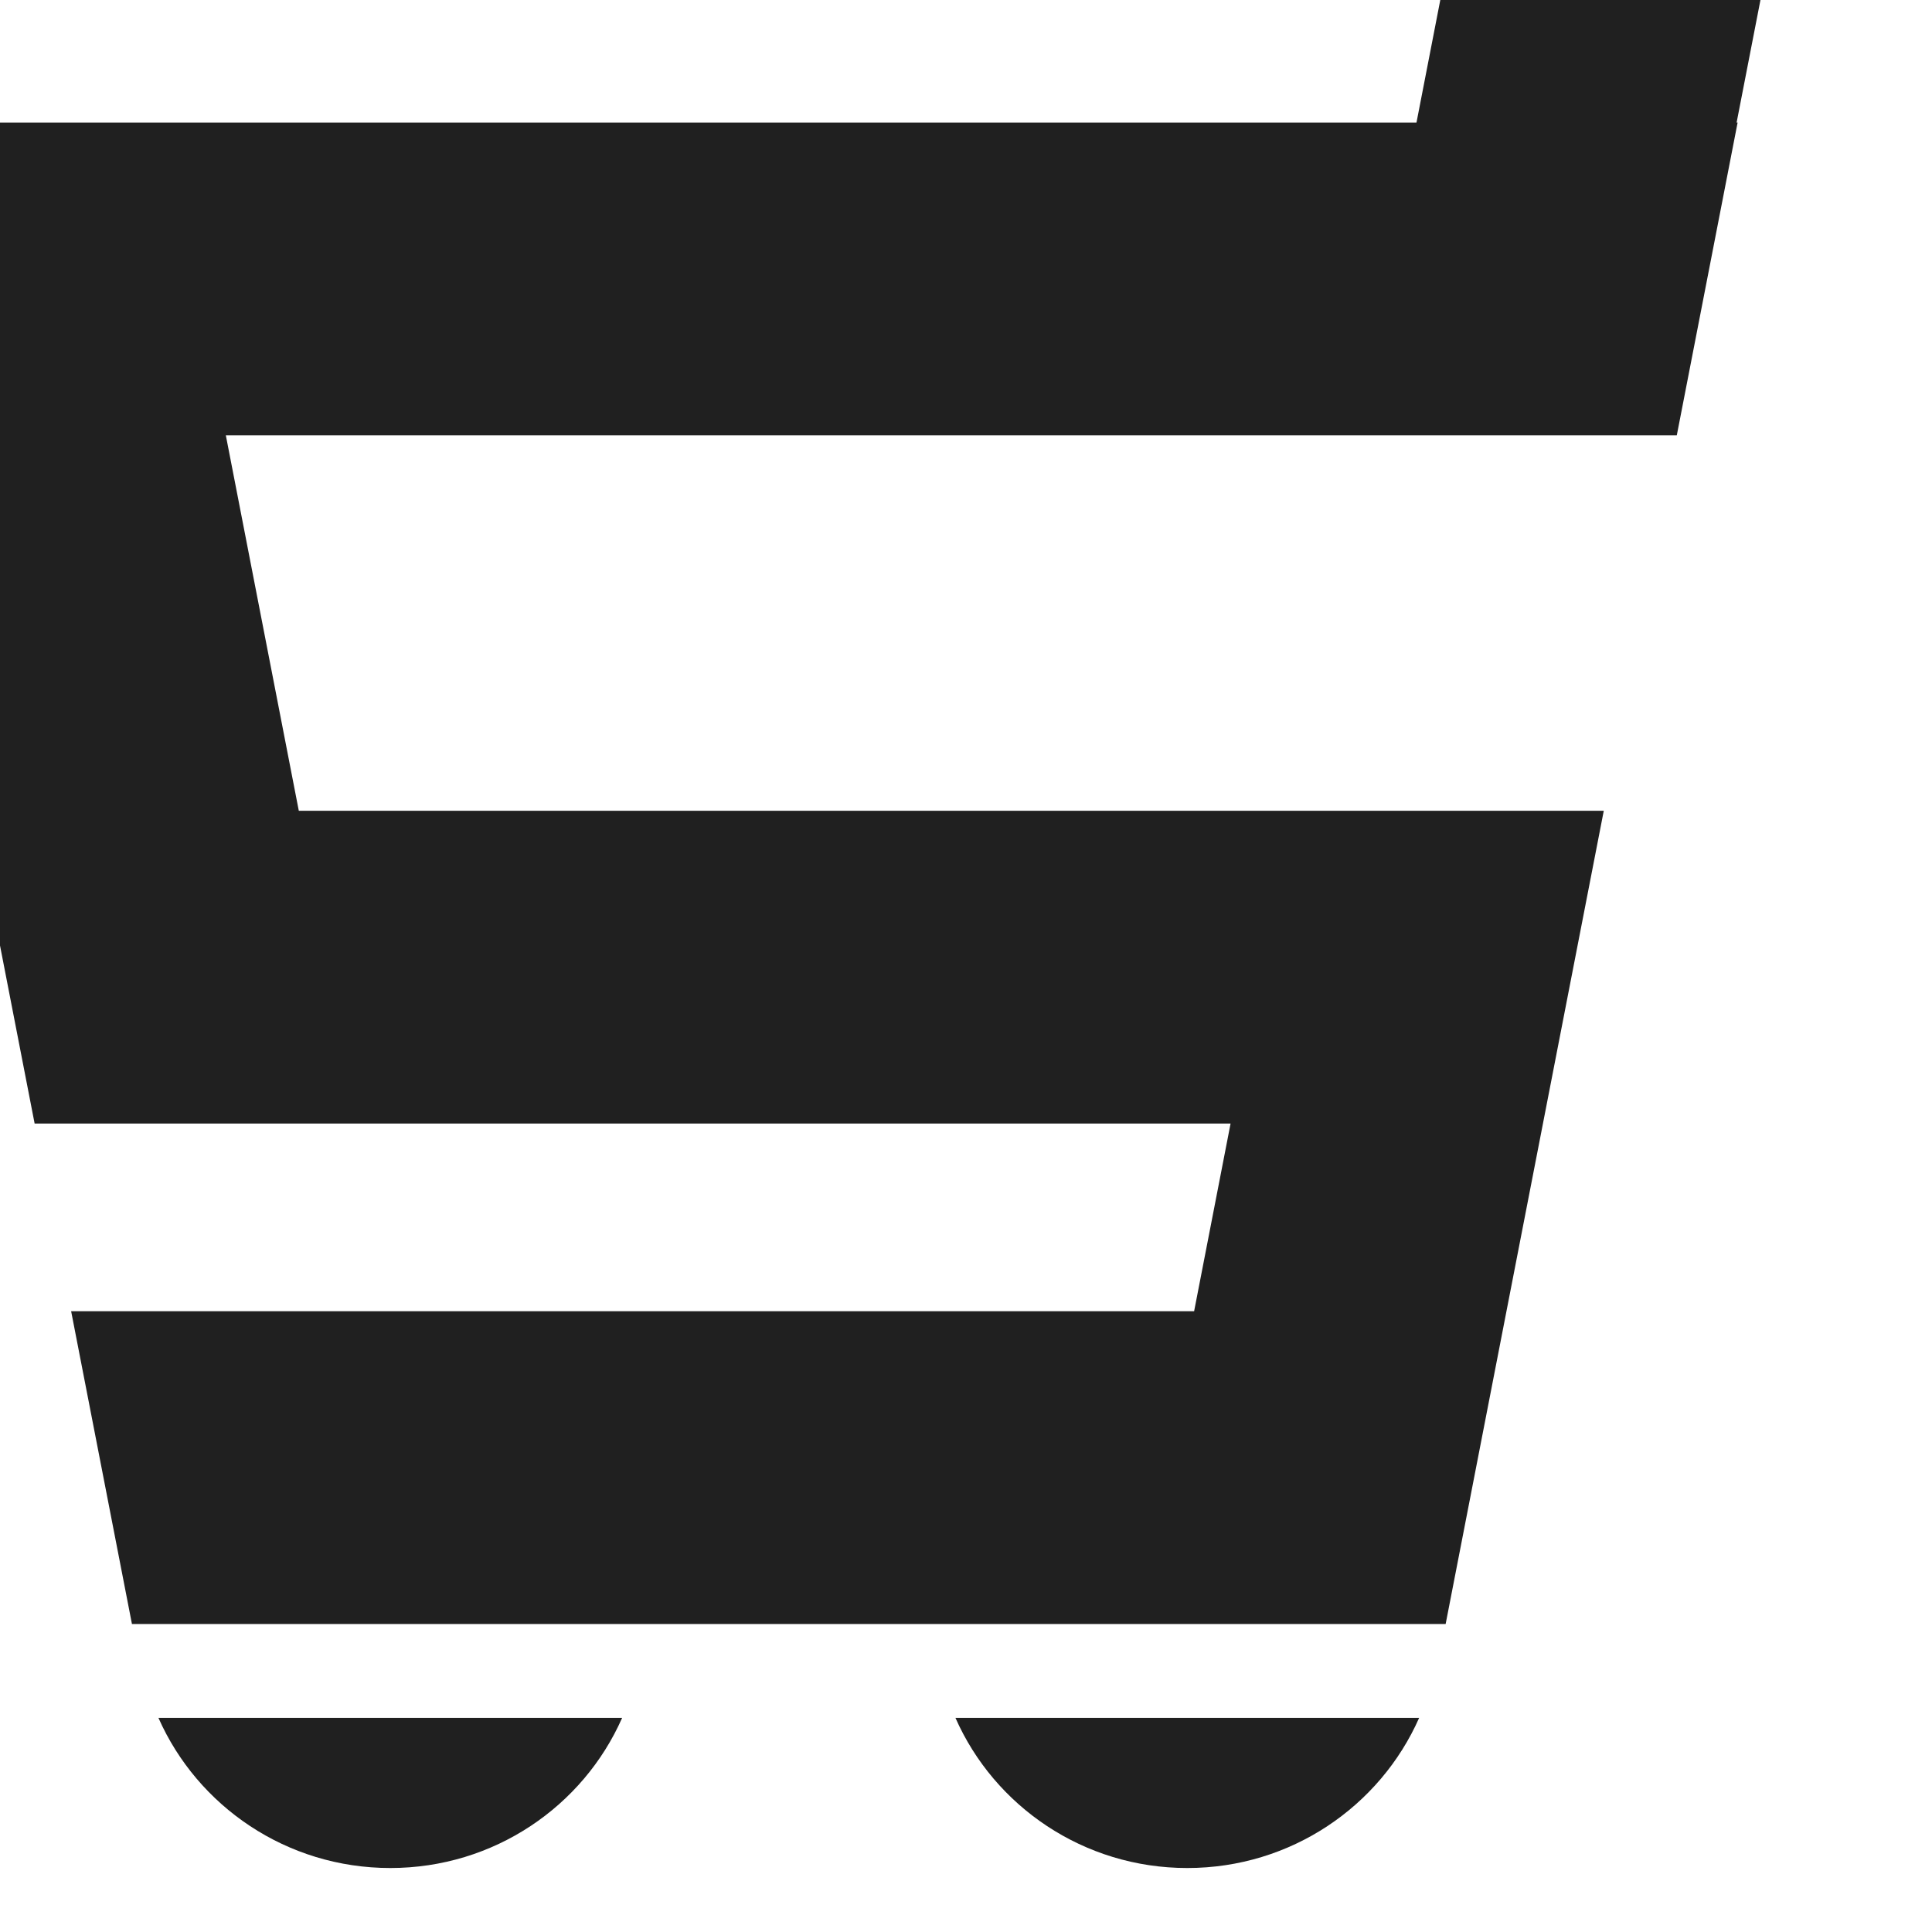<svg width="17" height="17" viewBox="0 0 17 17" version="1.1" xmlns="http://www.w3.org/2000/svg" xmlns:xlink="http://www.w3.org/1999/xlink">
<title></title>
<desc>Created using Figma</desc>
<g id="Canvas" transform="matrix(0.486 0 0 0.486 2396.03 973.857)">
<g id="Shape">
<use xlink:href="#path0_fill" transform="translate(-4933 -2005)" fill="#202020"/>
</g>
</g>
<defs>
<path id="path0_fill" fill-rule="evenodd" d="M 34.339 3.398L 34.357 3.398L 33.256 9.061L 30.234 9.061L 27.6 9.061L 27.442 9.061L 16.077 9.061L 15.804 9.061L 6.986 9.061L 8.307 15.858L 15.804 15.858L 26.279 15.858L 31.934 15.858L 29.071 30.582L 19.815 30.582L 14.541 30.582L 5.286 30.582L 4.185 24.919L 7.215 24.919L 10.069 24.919L 24.517 24.919L 25.177 21.521L 23.363 21.521L 9.409 21.521L 3.524 21.521L 0 3.398L 2.061 3.398L 6.642 3.398L 7.118 3.398L 14.976 3.398L 25.653 3.398L 28.543 3.398L 29.203 0L 35 0L 34.339 3.398ZM 14.161 32.282C 13.455 33.882 11.842 35 9.964 35C 8.085 35 6.473 33.881 5.766 32.282L 14.161 32.282ZM 28.591 32.282C 27.884 33.881 26.272 35 24.393 35C 22.515 35 20.902 33.882 20.196 32.282L 28.591 32.282Z"/>
</defs>
</svg>
